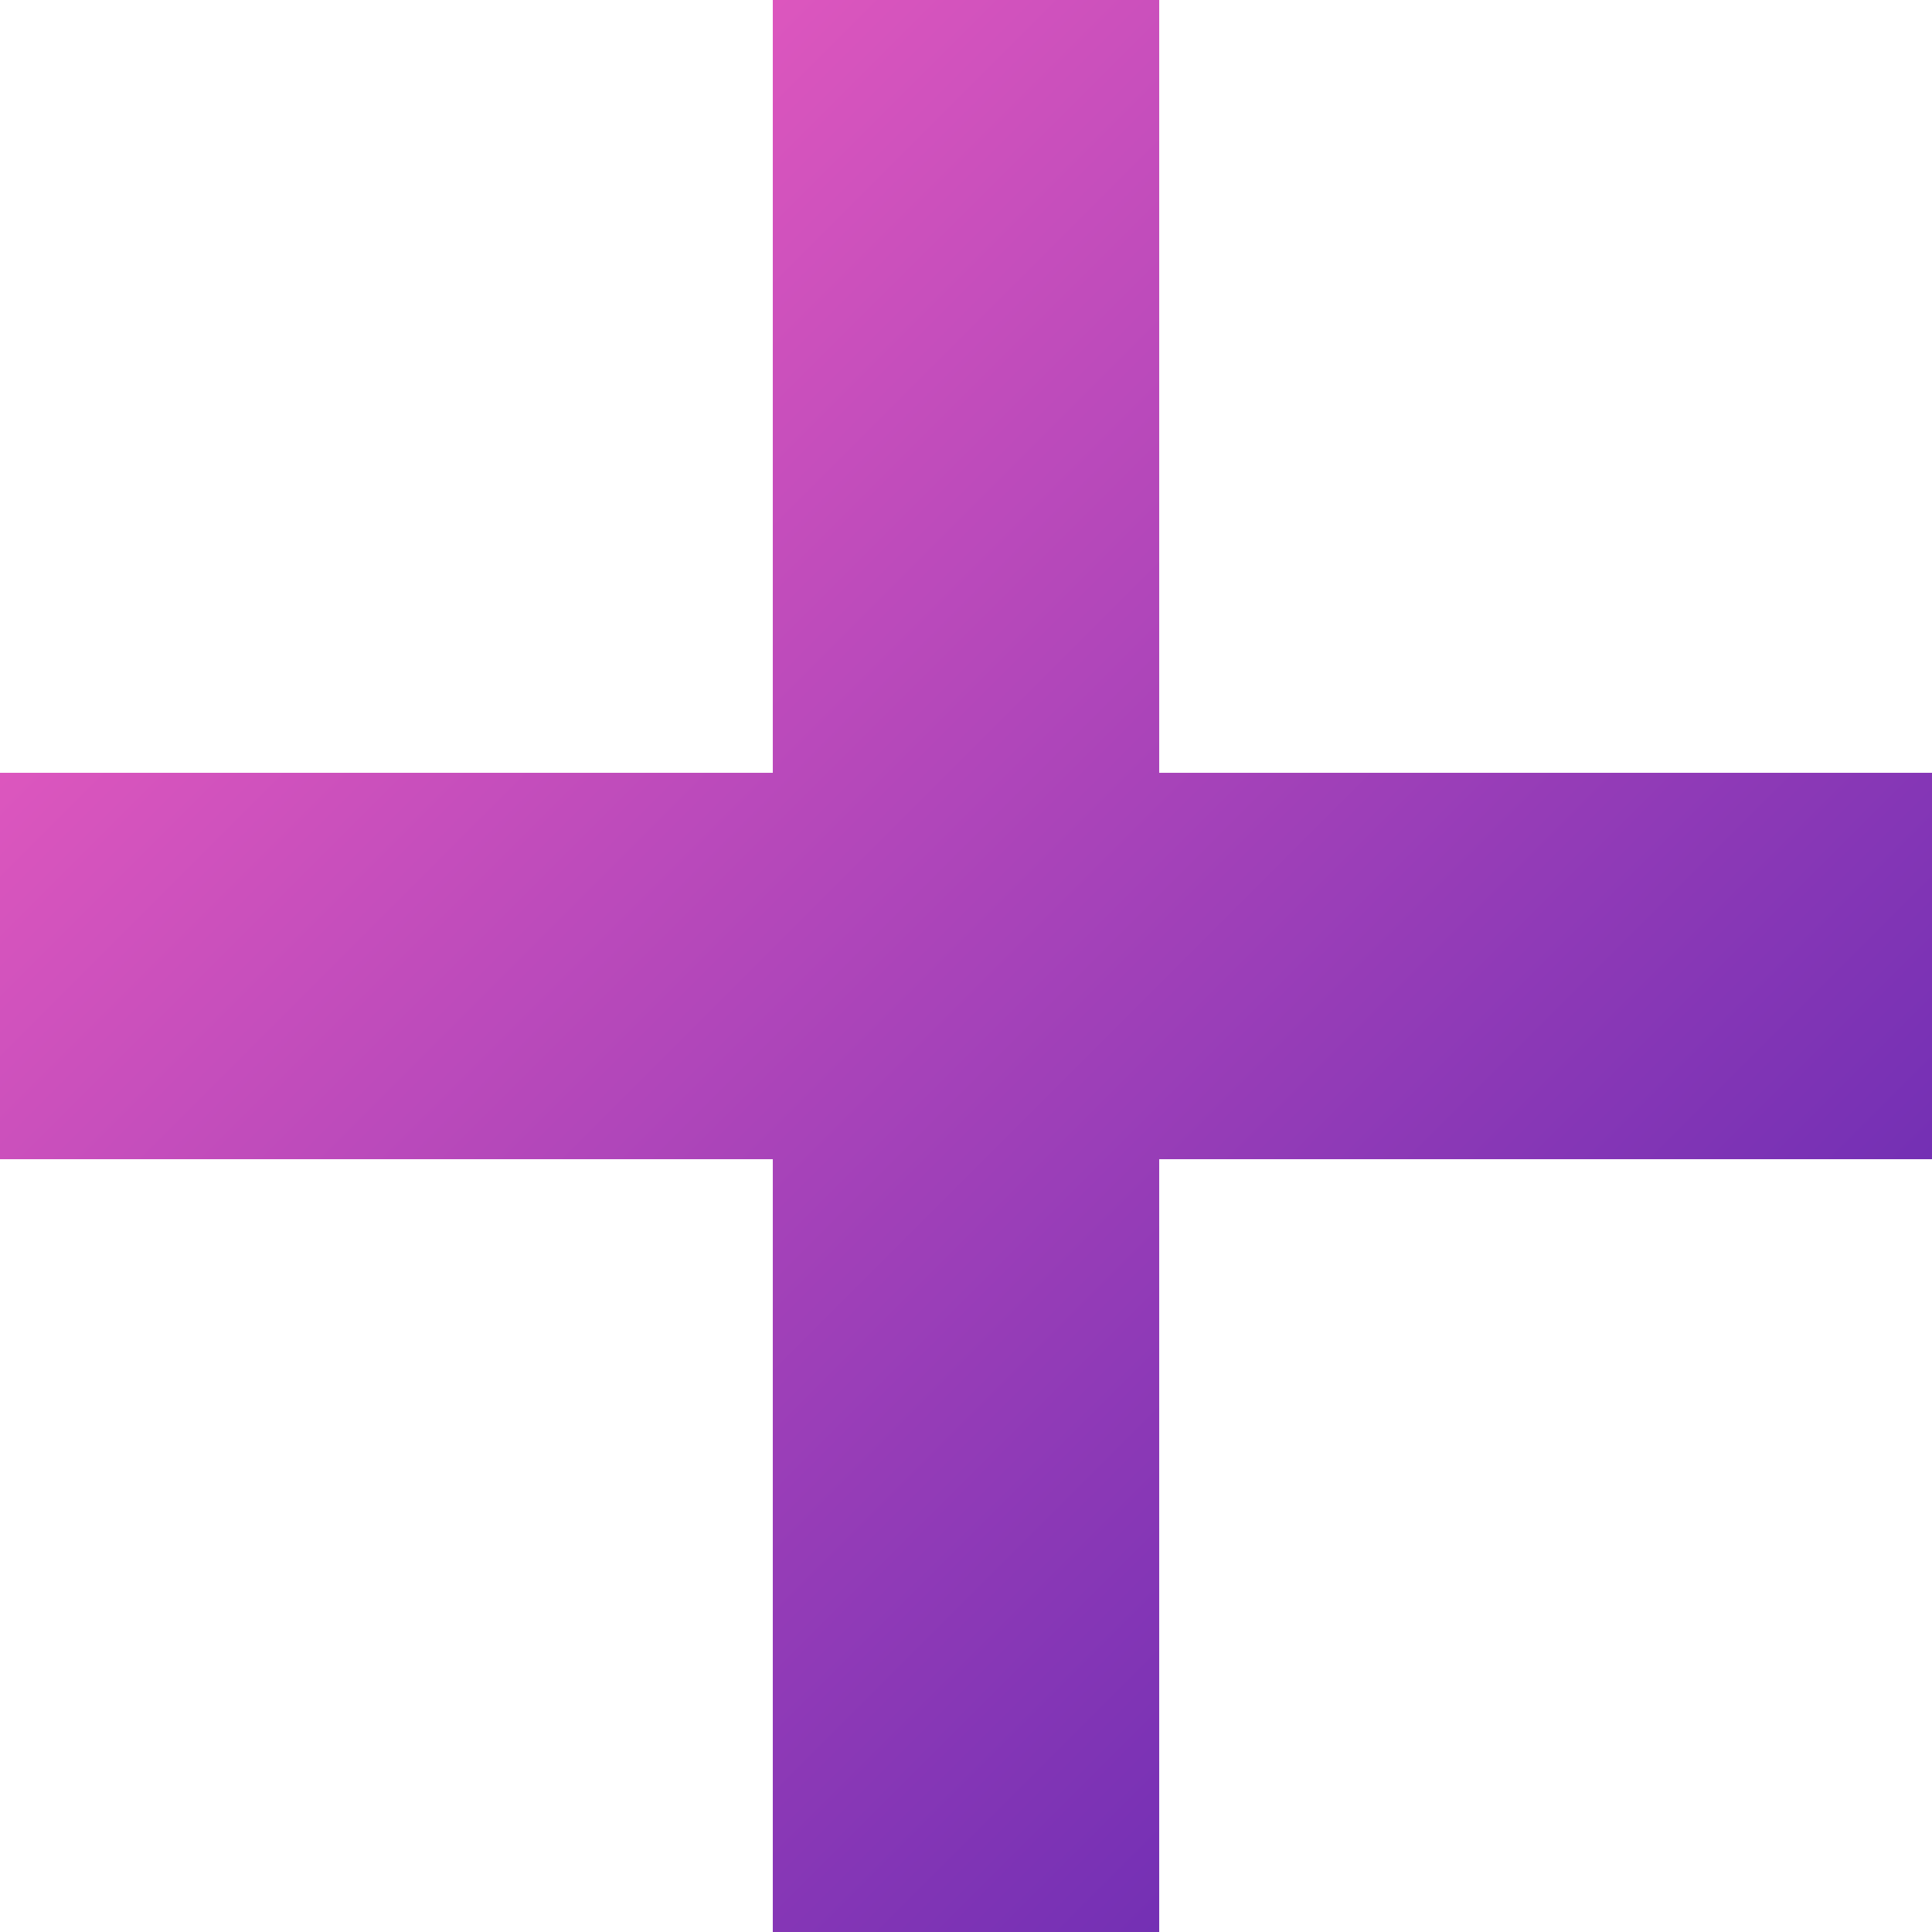 <svg width="50" height="50" viewBox="0 0 50 50" fill="none" xmlns="http://www.w3.org/2000/svg">
<path fill-rule="evenodd" clip-rule="evenodd" d="M20 30V50H30V30H50V20H30V0H20V20H0V30H20Z" fill="url(#paint0_linear_474_528)"/>
<defs>
<linearGradient id="paint0_linear_474_528" x1="0" y1="0" x2="50" y2="50" gradientUnits="userSpaceOnUse">
<stop stop-color="#FF63C1"/>
<stop offset="1" stop-color="#5123B1"/>
</linearGradient>
</defs>
</svg>
